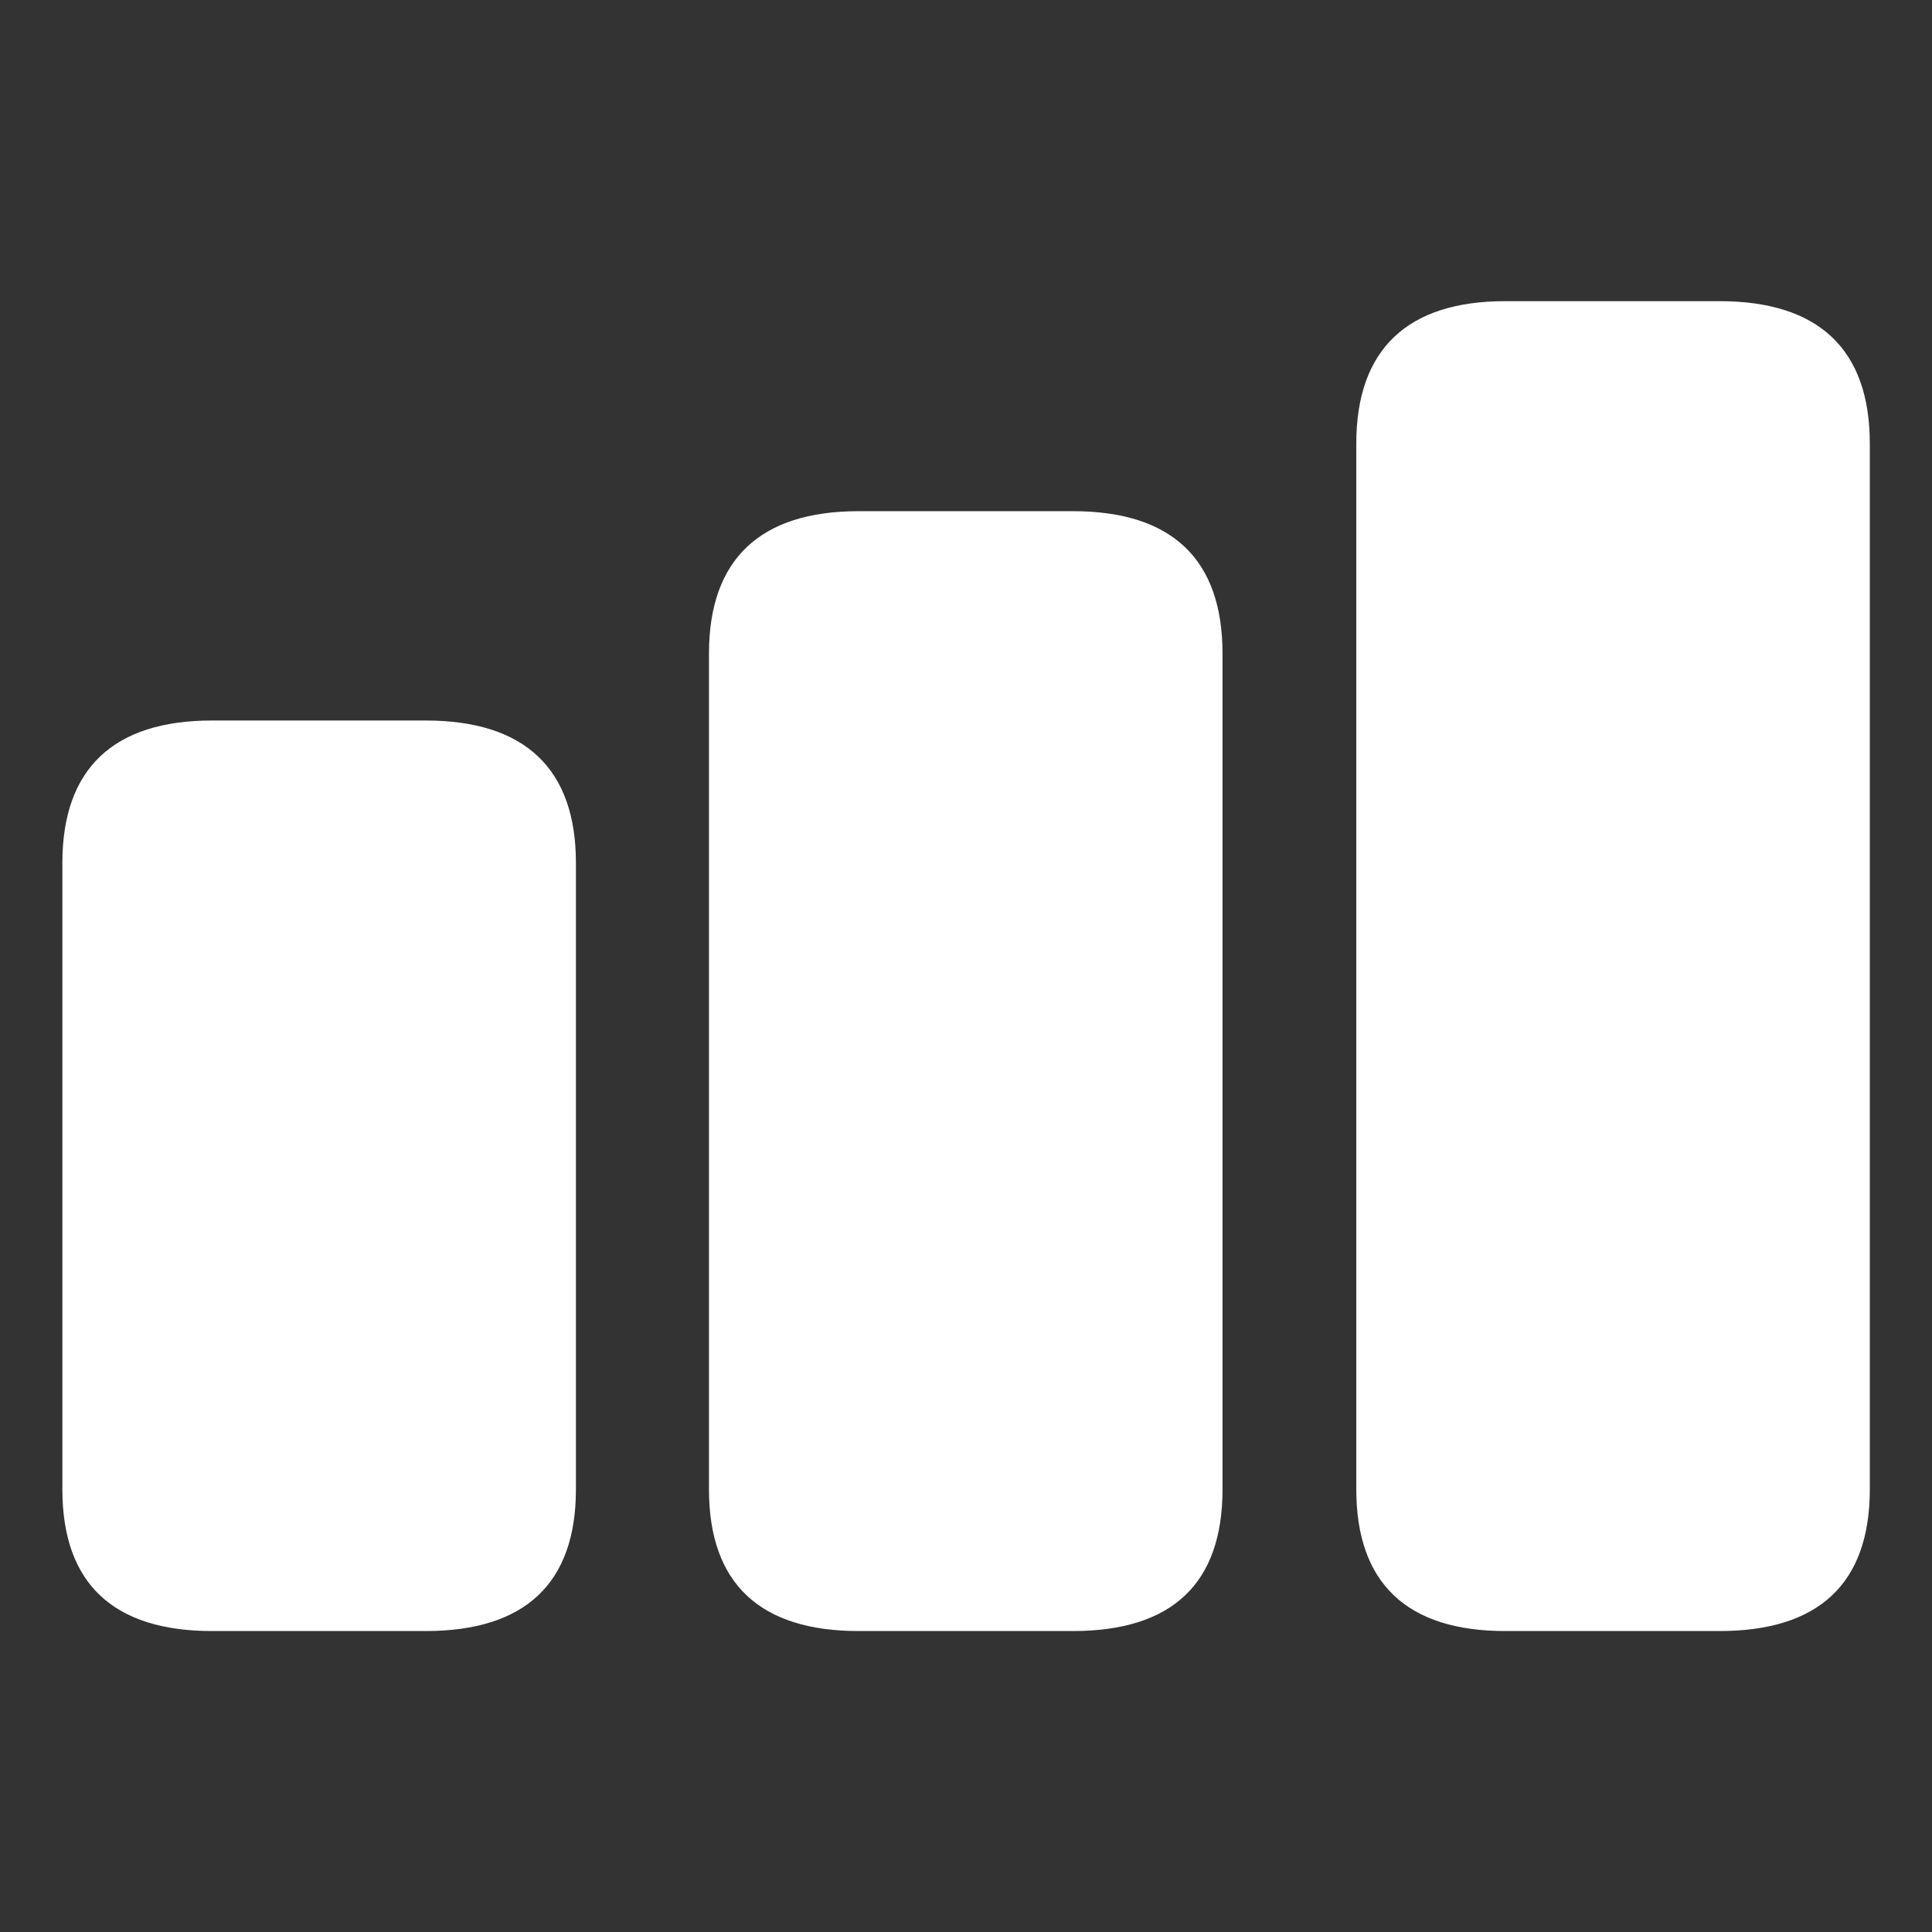 <?xml version="1.0" encoding="UTF-8" standalone="no" ?>
<!DOCTYPE svg PUBLIC "-//W3C//DTD SVG 1.1//EN" "http://www.w3.org/Graphics/SVG/1.1/DTD/svg11.dtd">
<svg xmlns="http://www.w3.org/2000/svg" xmlns:xlink="http://www.w3.org/1999/xlink" version="1.1" width="1080" height="1080" viewBox="0 0 1080 1080" xml:space="preserve">
<rect x="0" y="0" width="1080" height="1080" fill="#333333" stroke="none"/>
<desc>Created with Fabric.js 5.2.4</desc>
<defs>
</defs>
<rect x="0" y="0" width="100%" height="100%" fill="transparent"></rect>
<g transform="matrix(1 0 0 1 540 540)" id="e096dab1-ea06-419b-bcfa-c07844678204"  >
</g>
<g transform="matrix(1 0 0 1 540 540)" id="db5b3e94-2809-44dc-8d57-f5810647d2e4"  >
<rect style="stroke: none; stroke-width: 1; stroke-dasharray: none; stroke-linecap: butt; stroke-dashoffset: 0; stroke-linejoin: miter; stroke-miterlimit: 4; fill: rgb(255,255,255); fill-rule: nonzero; opacity: 1; visibility: hidden;" vector-effect="non-scaling-stroke"  x="-540" y="-540" rx="0" ry="0" width="1080" height="1080" />
</g>
<g transform="matrix(0 0 0 0 0 0)"  >
<g style=""   >
</g>
</g>
<g transform="matrix(0 0 0 0 0 0)"  >
<g style=""   >
</g>
</g>
<g transform="matrix(0 0 0 0 0 0)"  >
<g style=""   >
</g>
</g>
<g transform="matrix(0 0 0 0 0 0)"  >
<g style=""   >
</g>
</g>
<g transform="matrix(0 0 0 0 0 0)"  >
<g style=""   >
</g>
</g>
<g transform="matrix(0 0 0 0 0 0)"  >
<g style=""   >
</g>
</g>
<g transform="matrix(0 0 0 0 0 0)"  >
<g style=""   >
</g>
</g>
<g transform="matrix(NaN NaN NaN NaN 0 0)"  >
<g style=""   >
</g>
</g>
<g transform="matrix(NaN NaN NaN NaN 0 0)"  >
<g style=""   >
</g>
</g>
<g transform="matrix(NaN NaN NaN NaN 0 0)"  >
<g style=""   >
</g>
</g>
<g transform="matrix(NaN NaN NaN NaN 0 0)"  >
<g style=""   >
</g>
</g>
<g transform="matrix(NaN NaN NaN NaN 0 0)"  >
<g style=""   >
</g>
</g>
<g transform="matrix(NaN NaN NaN NaN 0 0)"  >
<g style=""   >
</g>
</g>
<g transform="matrix(NaN NaN NaN NaN 0 0)"  >
<g style=""   >
</g>
</g>
<g transform="matrix(16.88 0 0 16.88 540 540)"  >
<path style="stroke: none; stroke-width: 1; stroke-dasharray: none; stroke-linecap: butt; stroke-dashoffset: 0; stroke-linejoin: miter; stroke-miterlimit: 4; fill: rgb(255,255,255); fill-rule: nonzero; opacity: 1;"  transform=" translate(-32.07, -31.82)" d="M 49.925 53.844 L 57.023 53.844 C 60.31 53.844 62.001 52.272 62.001 49.152 L 62.001 14.52 C 62.001 11.4 60.311 9.803 57.023 9.803 L 49.925 9.803 C 46.686 9.803 44.995 11.399 44.995 14.52 L 44.995 49.152 C 44.995 52.272 46.686 53.844 49.925 53.844 z M 28.513 53.844 L 35.61 53.844 C 38.897 53.844 40.565 52.272 40.565 49.152 L 40.565 21.475 C 40.565 18.355 38.897 16.758 35.61 16.758 L 28.513 16.758 C 25.249 16.758 23.558 18.354 23.558 21.475 L 23.558 49.152 C 23.558 52.272 25.249 53.844 28.513 53.844 z M 7.1 53.844 L 14.174 53.844 C 17.461 53.844 19.152 52.272 19.152 49.152 L 19.152 28.406 C 19.152 25.286 17.461 23.69 14.174 23.69 L 7.1 23.69 C 3.836 23.69 2.145 25.286 2.145 28.406 L 2.145 49.152 C 2.145 52.272 3.836 53.844 7.1 53.844 z" stroke-linecap="round" />
</g>
</svg>